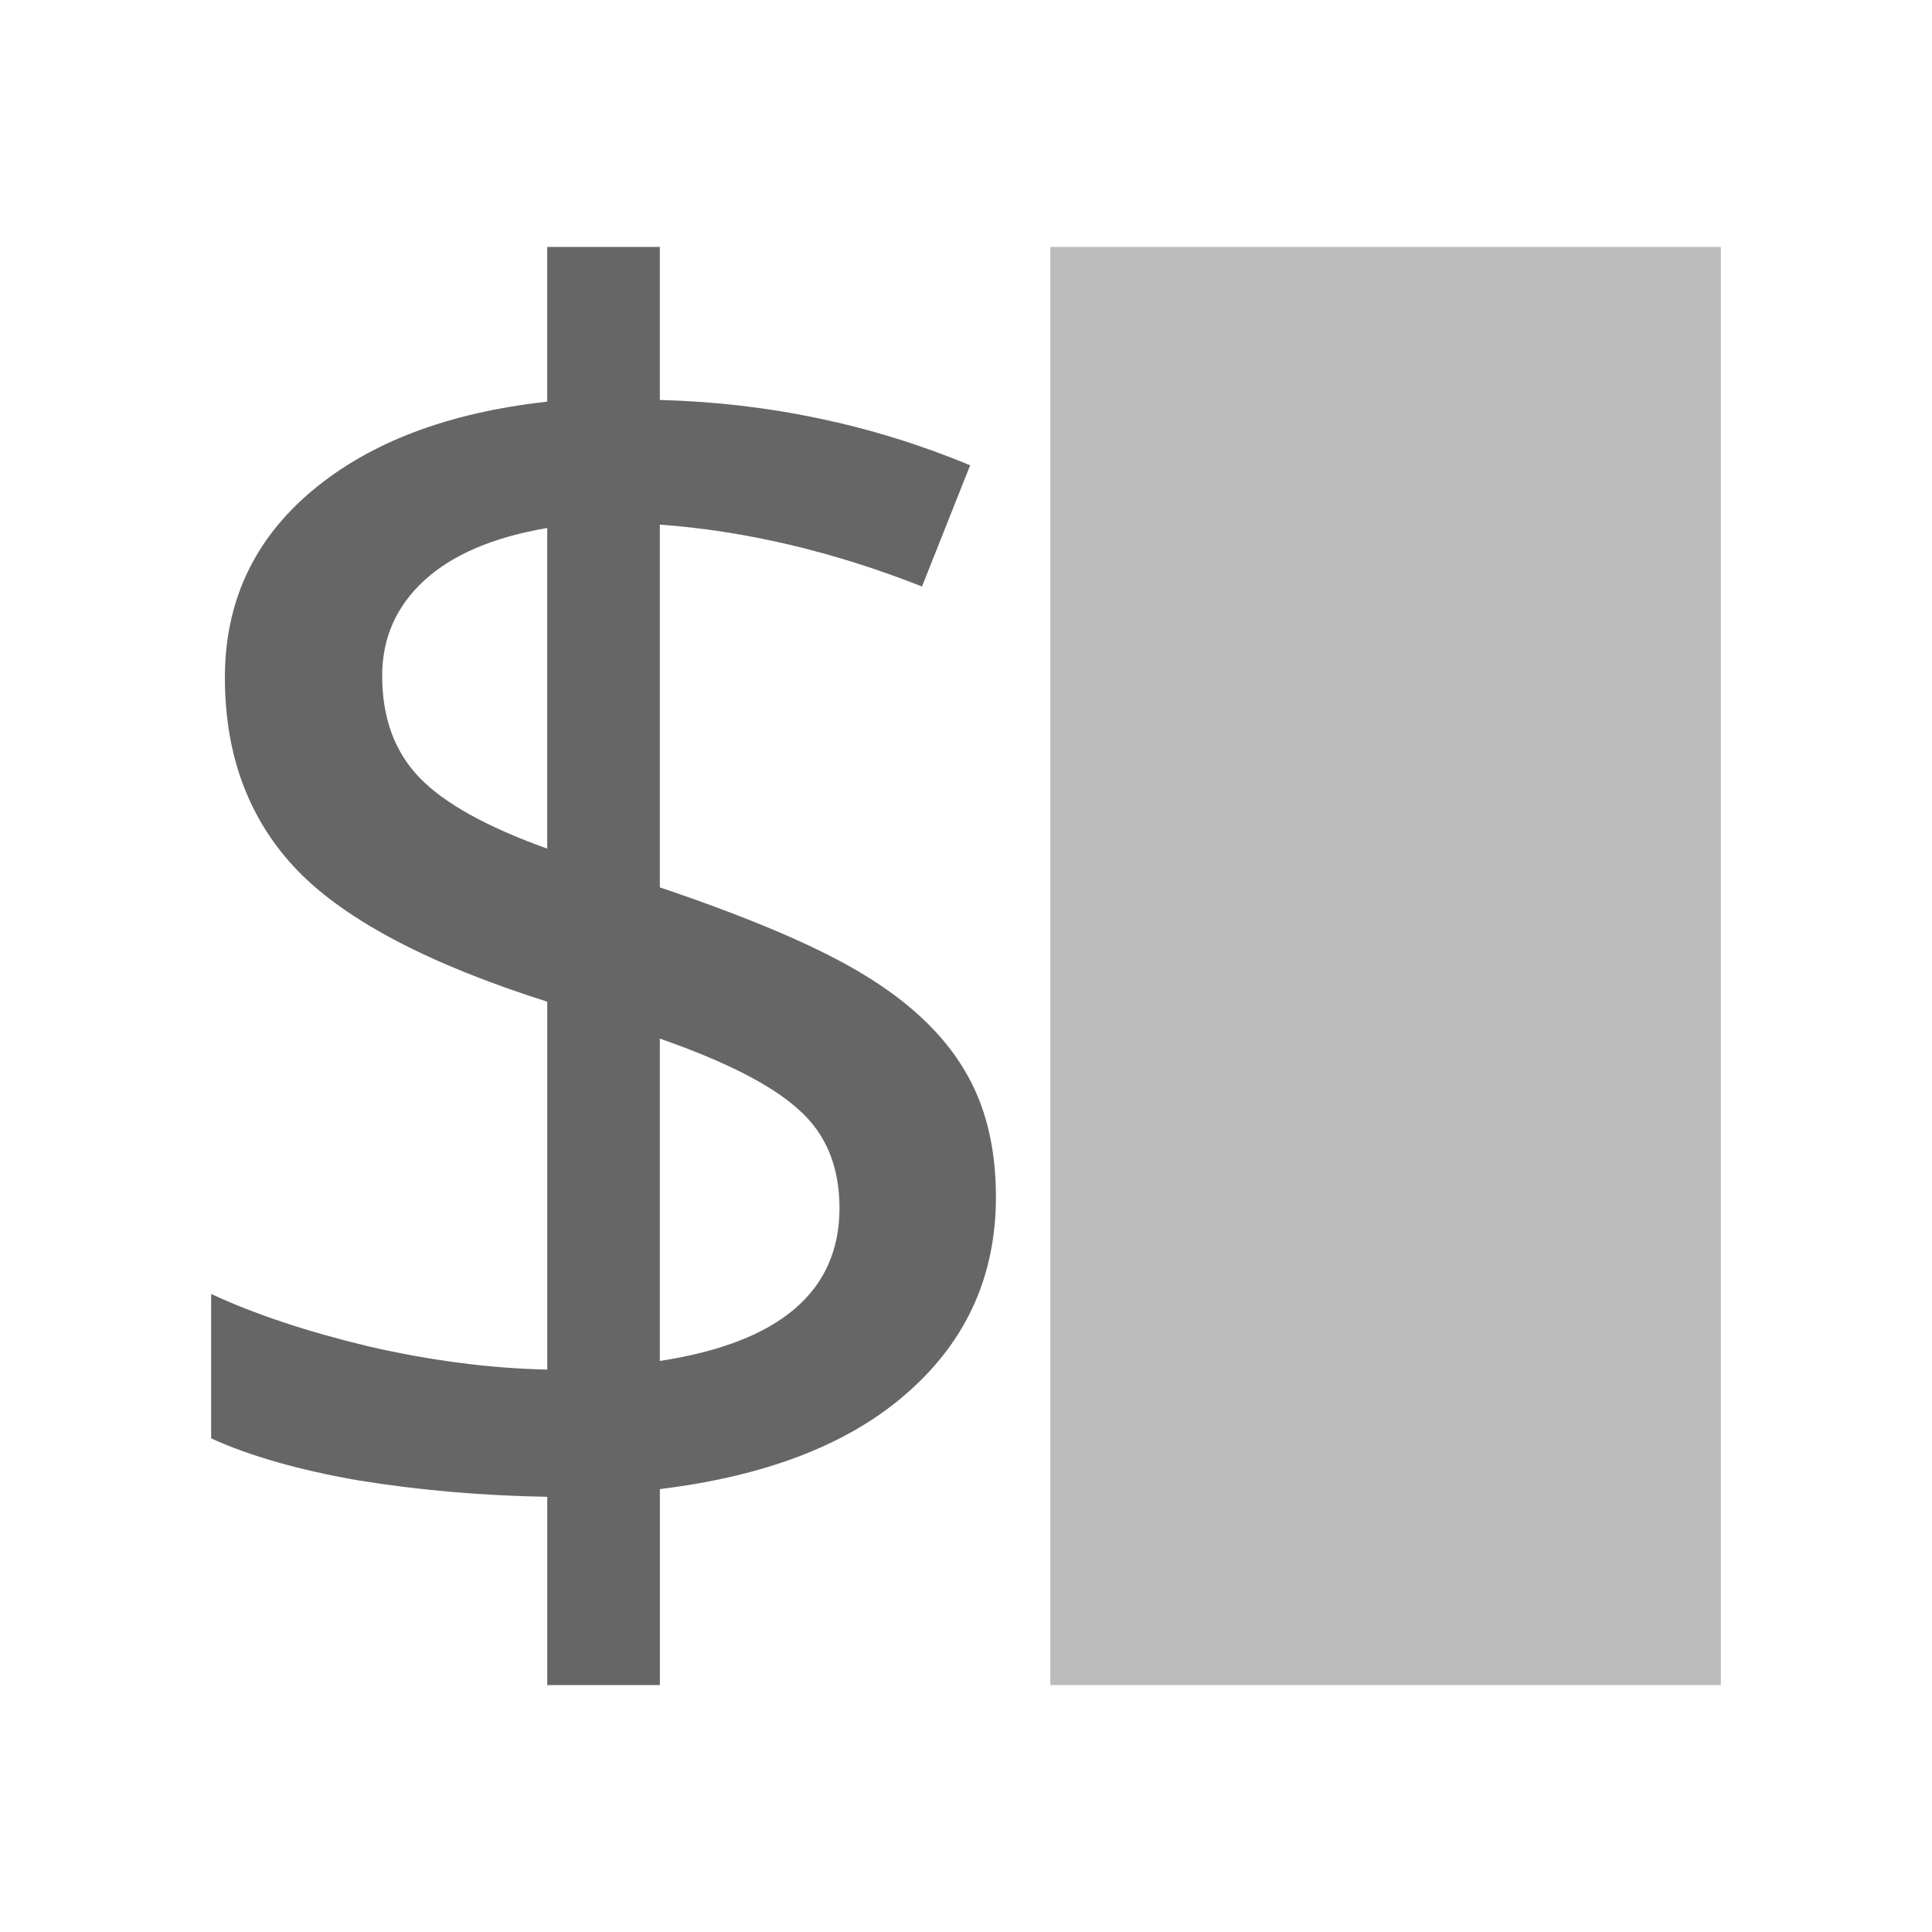 <?xml version="1.0" encoding="UTF-8" standalone="no"?>
<svg
   xmlns:dc="http://purl.org/dc/elements/1.1/"
   xmlns:cc="http://creativecommons.org/ns#"
   xmlns:rdf="http://www.w3.org/1999/02/22-rdf-syntax-ns#"
   xmlns:svg="http://www.w3.org/2000/svg"
   xmlns="http://www.w3.org/2000/svg"
   height="100%"
   width="100%"
   version="1.1"
   id="svg2"
   viewBox="0 0 512 512">
  <defs
     id="defs98" />
  <path
     style="fill:none;fill-opacity:1;stroke:none"
     d="m 26,0 c -14.397,0 -26,11.603 -26,26 l 0,460 c 0,14.397 11.603,26 26,26 l 460,0 c 14.397,0 26,-11.603 26,-26 l 0,-460 c 0,-14.397 -11.603,-26 -26,-26 L 26,0 Z"
     id="rect2986" />
  <path
     id="path3136"
     d="m 145.063,65.468 0,41 c -26.268,2.886 -47.071,10.782 -62.406,23.688 -15.335,12.91 -23,29.392 -23,49.438 0,20.801 6.439,37.881 19.344,51.25 0.183,0.187 0.366,0.374 0.553,0.561 l 65.51,65.51 0,66.023 c -15.031,-0.303 -30.825,-2.361 -47.375,-6.156 -16.401,-3.953 -30.3,-8.592 -41.688,-13.906 l 0,38.281 130.844,130.844 299.156,0 c 14.397,0 26,-11.603 26,-26 l 0,-364.5 -56,-56 -177.656,0 0,79.094 -21.25,-21.25 c -11.648,-4.836 -23.591,-8.656 -35.82,-11.477 l -46.398,-46.398 -29.812,0 z"
     style="opacity:0.0;fill:#000000" />
  <g
     transform="matrix(1.657,0,0,1.657,262.346,239.614)"
     id="g92"
     style="fill:#666666">
    <path
       d="m 0.959,46.804 c 0,12.556 -4.674,22.959 -14.02,31.21 -9.257,8.249 -22.501,13.427 -39.731,15.535 l 0,31.345 -18.01,0 0,-30.11 c -10.448,-0.183 -20.484,-1.054 -30.11,-2.612 -9.532,-1.65 -17.414,-3.895 -23.646,-6.736 l 0,-23.1 c 6.874,3.208 15.26,6 25.16,8.386 9.99,2.291 19.522,3.529 28.595,3.712 l 0,-58.84 c -18.789,-5.957 -32.08,-12.923 -39.869,-20.897 -7.79,-8.07 -11.686,-18.376 -11.686,-30.932 0,-12.1 4.628,-22.04 13.885,-29.833 9.257,-7.79 21.813,-12.556 37.669,-14.298 l 0,-24.746 18.01,0 0,24.471 c 17.414,0.458 33.957,3.941 49.629,10.448 l -7.699,19.384 c -14.206,-5.591 -28.18,-8.89 -41.931,-9.898 l 0,58.02 c 14.664,4.949 25.571,9.624 32.72,14.02 7.24,4.399 12.556,9.44 15.947,15.12 3.391,5.591 5.087,12.373 5.087,20.347 m -25.02,1.787 c 0,-6.599 -2.154,-11.823 -6.461,-15.672 -4.308,-3.941 -11.732,-7.744 -22.271,-11.411 l 0,51.55 c 19.16,-2.933 28.733,-11.09 28.733,-24.471 m -73.14,-85.1 c 0,6.691 1.97,12.1 5.912,16.222 3.941,4.124 10.769,7.928 20.484,11.411 l 0,-51.28 c -8.615,1.467 -15.168,4.262 -19.659,8.386 -4.491,4.124 -6.736,9.211 -6.736,15.26"
       id="path94" />
    <path
       d="m 9.656,-105.11 107.24,0 0,230 -107.24,0 z"
       id="path96"
       style="fill-opacity:0.435;fill-rule:evenodd" />
  </g>
</svg>
